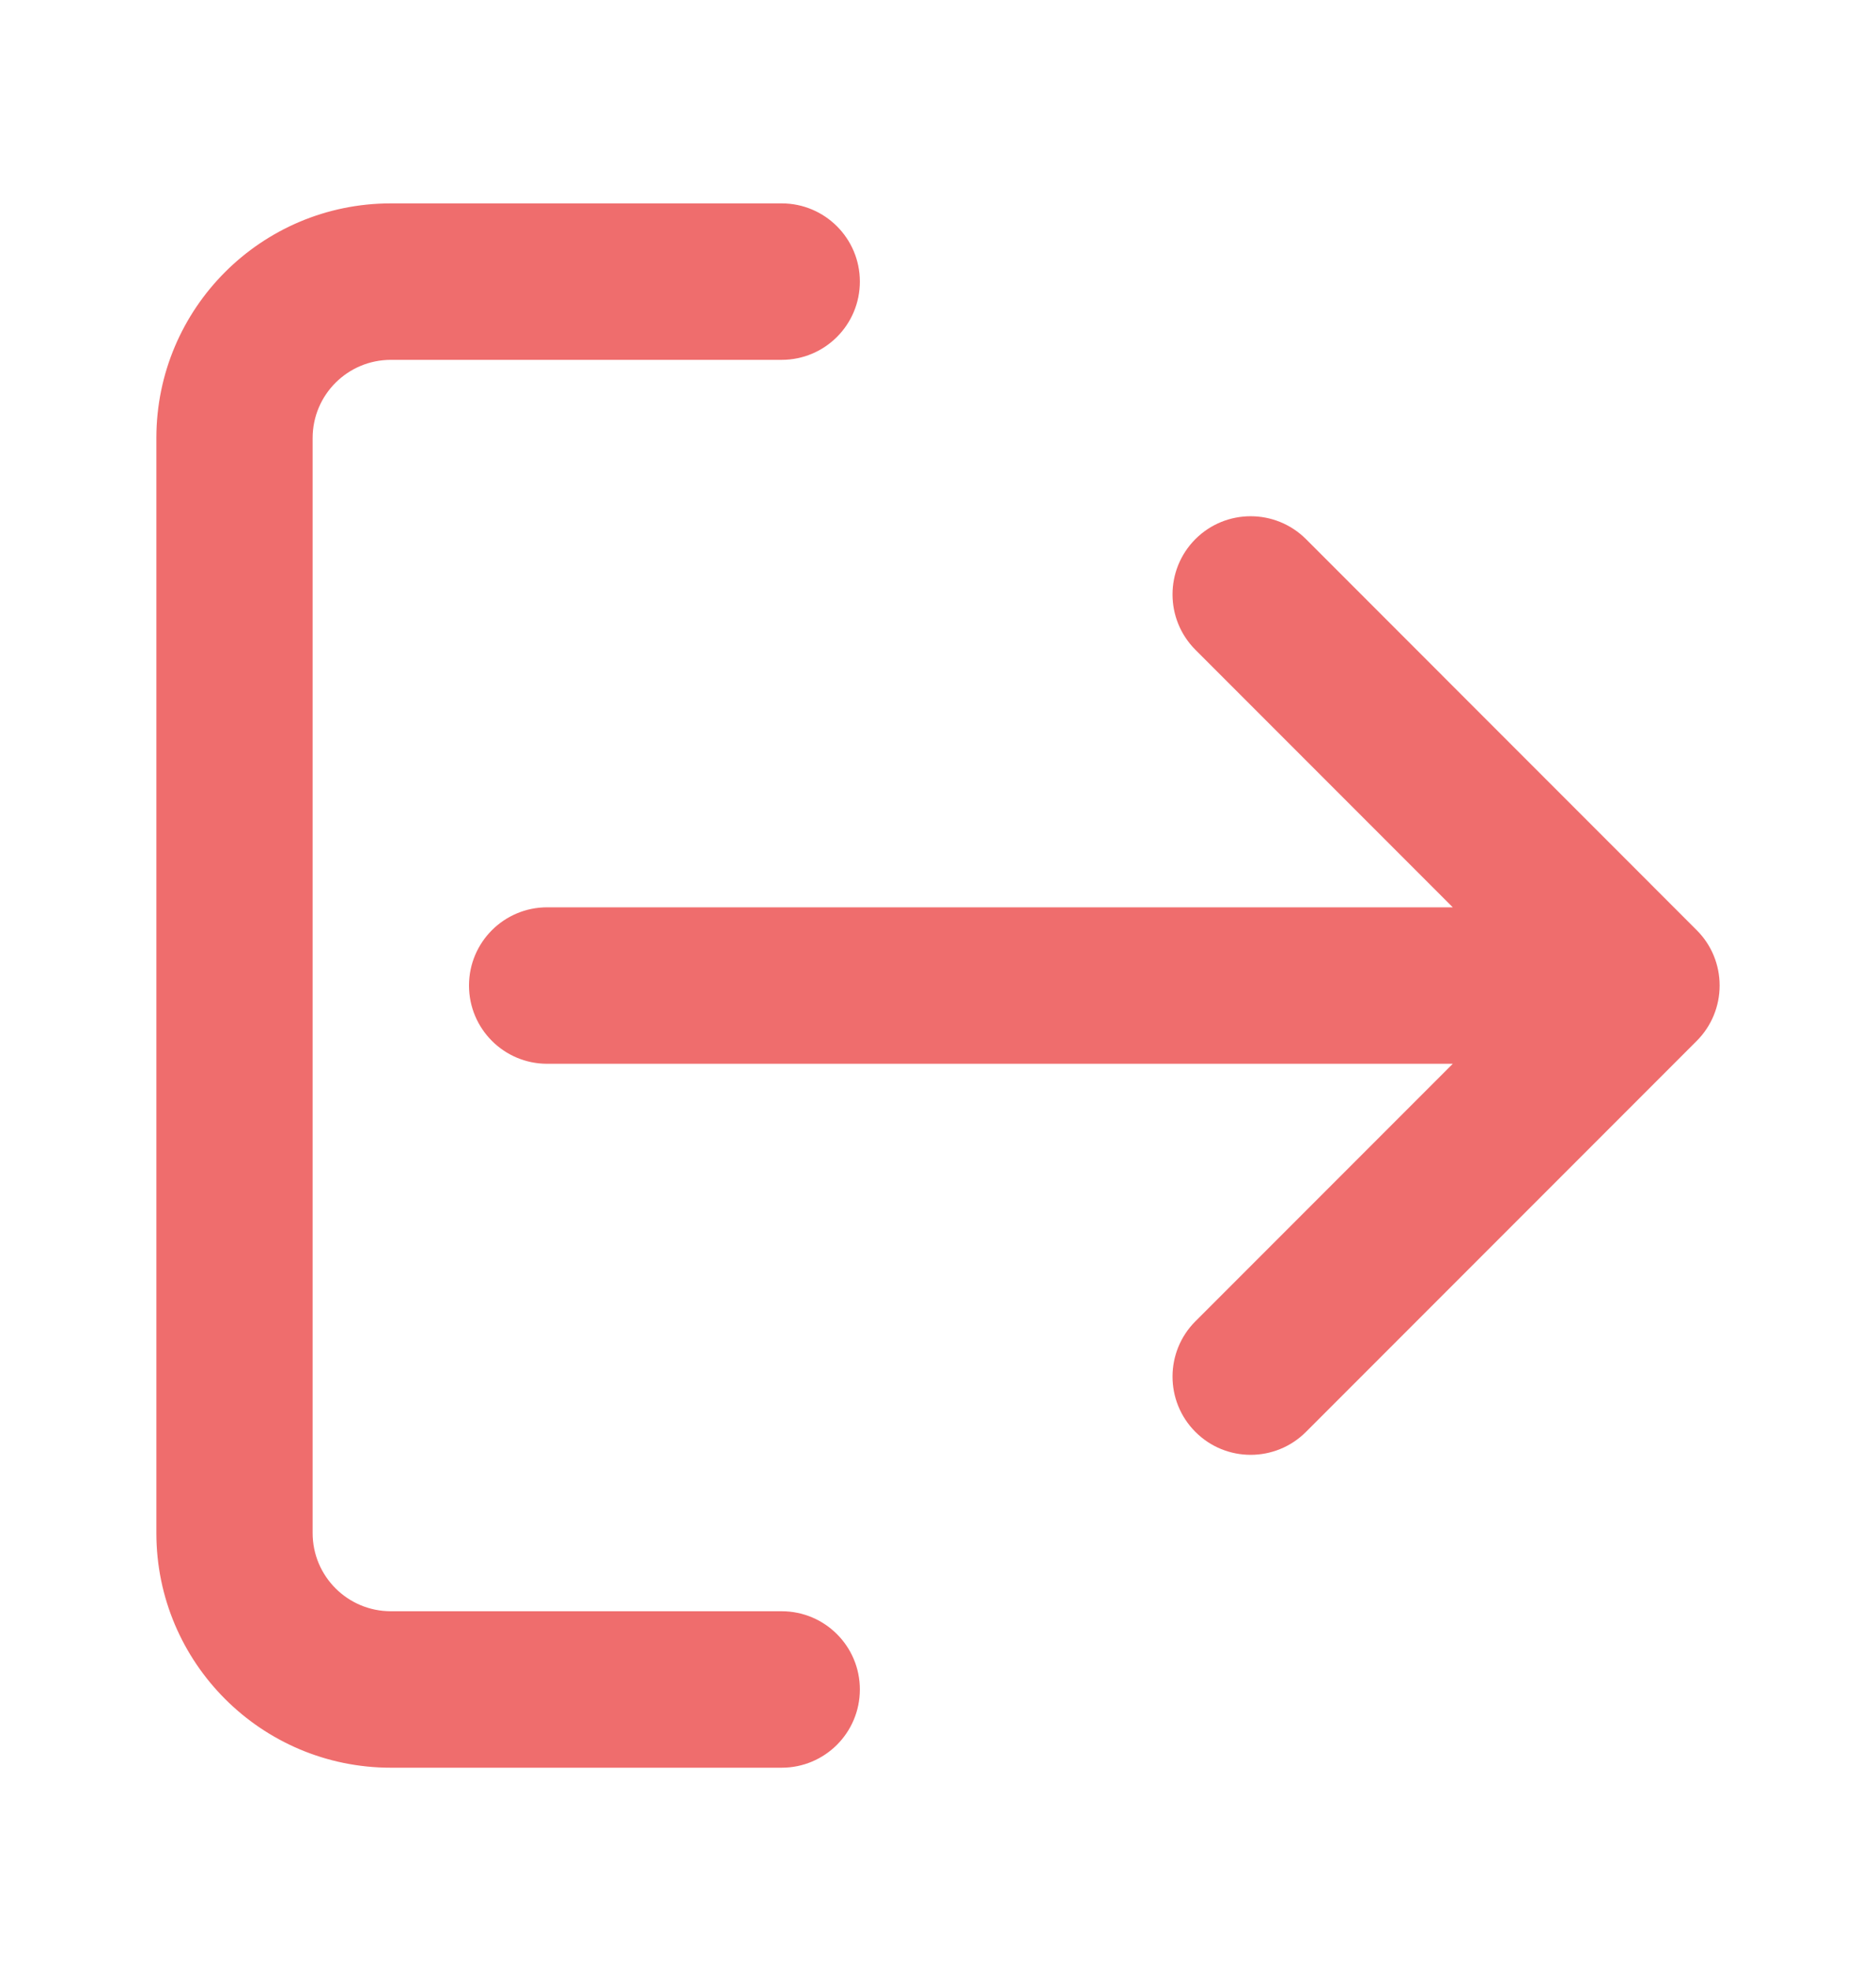 <svg width="20" height="21" viewBox="0 0 20 21" fill="none" xmlns="http://www.w3.org/2000/svg">
<path fill-rule="evenodd" clip-rule="evenodd" d="M12.744 5.744C13.069 5.419 13.597 5.419 13.923 5.744L18.089 9.911C18.246 10.067 18.333 10.279 18.333 10.5C18.333 10.721 18.246 10.933 18.089 11.09L13.923 15.256C13.597 15.582 13.069 15.582 12.744 15.256C12.419 14.931 12.419 14.403 12.744 14.078L15.488 11.334L5.833 11.334C5.373 11.334 5 10.961 5 10.5C5 10.04 5.373 9.667 5.833 9.667L15.488 9.667L12.744 6.923C12.419 6.597 12.419 6.07 12.744 5.744Z" fill="#EF6D6D"/>
<path fill-rule="evenodd" clip-rule="evenodd" d="M4.167 3.834C3.706 3.834 3.333 4.207 3.333 4.667V16.334C3.333 16.794 3.706 17.167 4.167 17.167H8.333C8.794 17.167 9.167 17.54 9.167 18C9.167 18.461 8.794 18.834 8.333 18.834H4.167C2.786 18.834 1.667 17.714 1.667 16.334V4.667C1.667 3.286 2.786 2.167 4.167 2.167H8.333C8.794 2.167 9.167 2.54 9.167 3C9.167 3.461 8.794 3.834 8.333 3.834H4.167Z" fill="#EF6D6D"/>
</svg>
